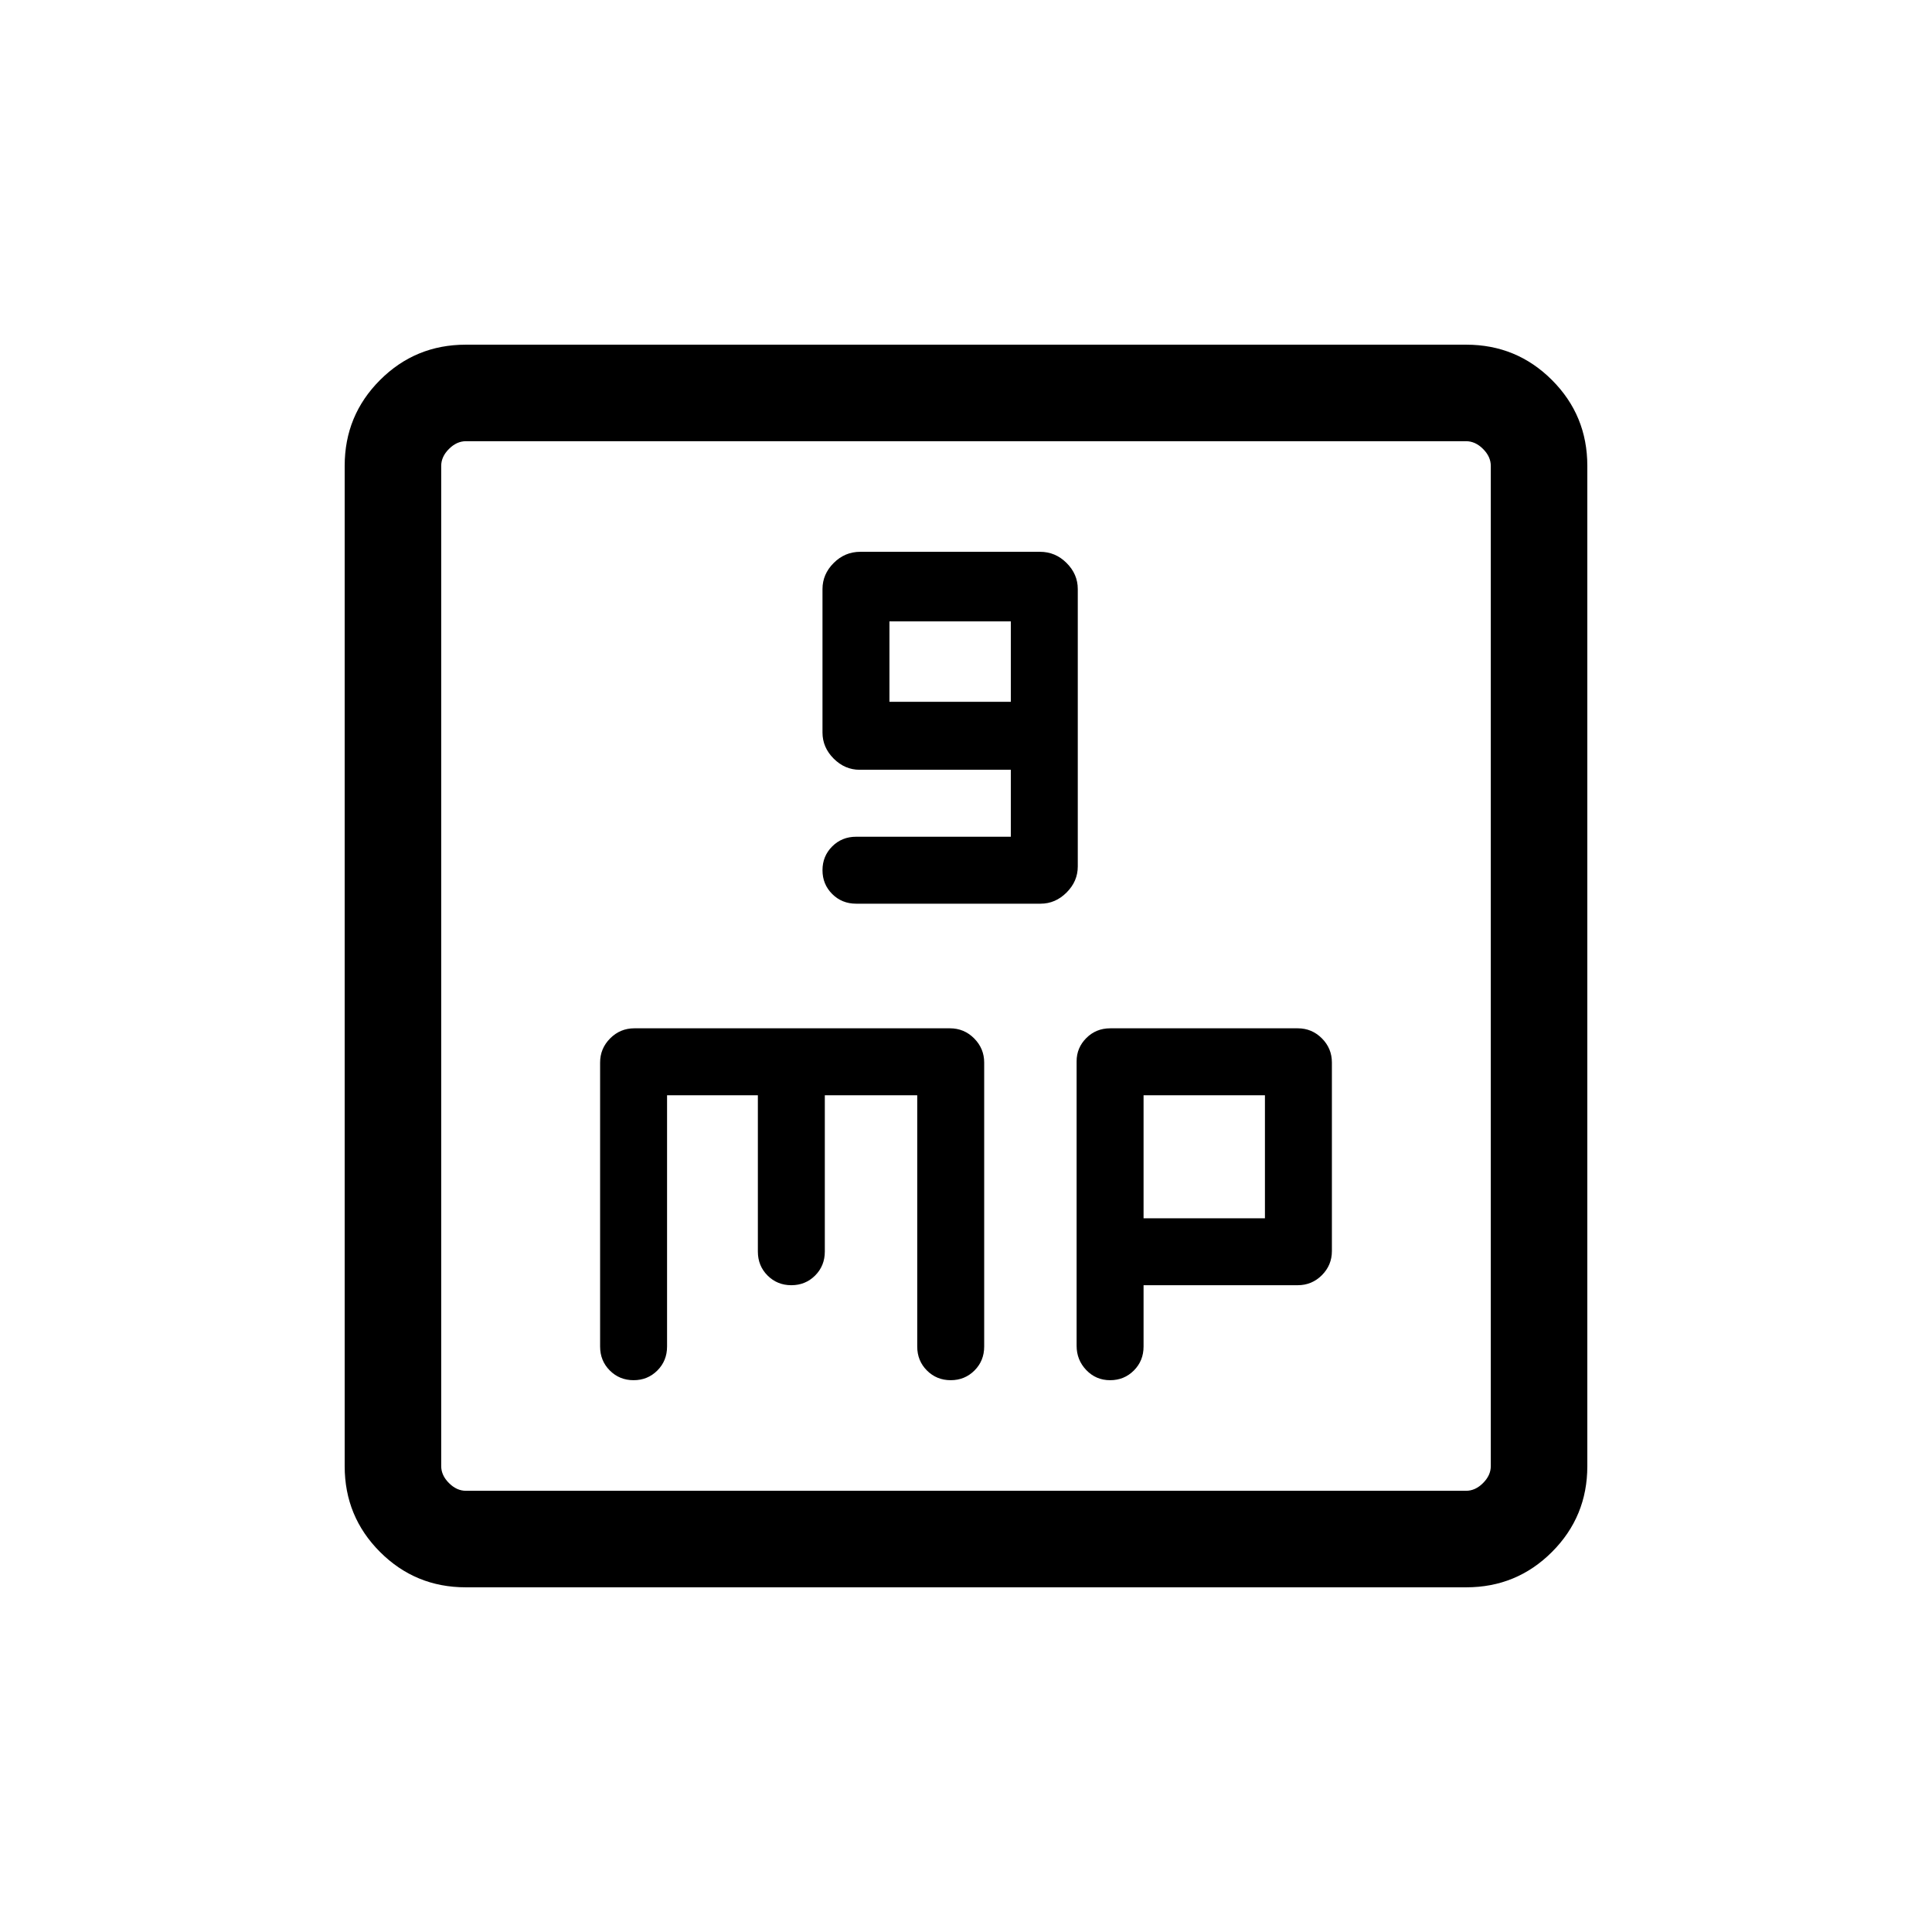 <svg xmlns="http://www.w3.org/2000/svg" height="20" viewBox="0 -960 960 960" width="20"><path d="M502.27-544.23h-76.85q-7.09 0-11.91 4.82t-4.82 11.81q0 7 4.82 11.82t11.91 4.82h91.63q7.38 0 12.93-5.56 5.56-5.55 5.56-12.93v-137.87q0-7.38-5.56-12.93-5.55-5.56-13.21-5.56h-89.31q-7.66 0-13.21 5.56-5.56 5.55-5.56 12.97v71.26q0 7.41 5.56 12.97 5.55 5.55 12.93 5.55h75.09v33.27Zm-60.31-67.04v-39.96h60.31v39.96h-60.31Zm-210.51 440q-25.05 0-42.61-17.57-17.57-17.56-17.57-42.61v-497.1q0-25.05 17.57-42.61 17.56-17.57 42.61-17.57h497.1q25.05 0 42.61 17.57 17.57 17.56 17.57 42.61v497.1q0 25.05-17.57 42.61-17.56 17.57-42.61 17.57h-497.1Zm.09-47.96h496.92q4.62 0 8.46-3.85 3.85-3.84 3.85-8.46v-496.92q0-4.62-3.85-8.46-3.84-3.85-8.46-3.85H231.54q-4.62 0-8.46 3.85-3.85 3.84-3.85 8.46v496.92q0 4.62 3.85 8.46 3.84 3.85 8.46 3.85Zm-12.31-521.54V-219.23-740.77Zm112.23 325h45.12v77.65q0 7.1 4.82 11.92 4.82 4.81 11.81 4.81 7 0 11.82-4.81 4.82-4.82 4.82-11.92v-77.65h45.92v124.85q0 7.09 4.82 11.91t11.81 4.82q7 0 11.82-4.82t4.82-11.91v-141.13q0-6.95-4.98-11.97-4.98-5.02-12.06-5.02H315.23q-7.08 0-12.06 5.02t-4.98 11.97v141.13q0 7.09 4.82 11.91t11.82 4.82q6.99 0 11.81-4.82t4.82-11.91v-124.85Zm236.77 94.38h76.63q6.99 0 11.97-4.97 4.98-4.98 4.98-11.99v-93.72q0-7.01-4.98-11.99t-11.97-4.98h-93.17q-7.09 0-11.91 4.84-4.82 4.83-4.82 11.56v141.34q0 7.07 4.82 12.09t11.82 5.02q6.99 0 11.81-4.82t4.82-11.91v-30.47Zm0-33.26v-61.12h60.31v61.12h-60.31Z"/></svg>